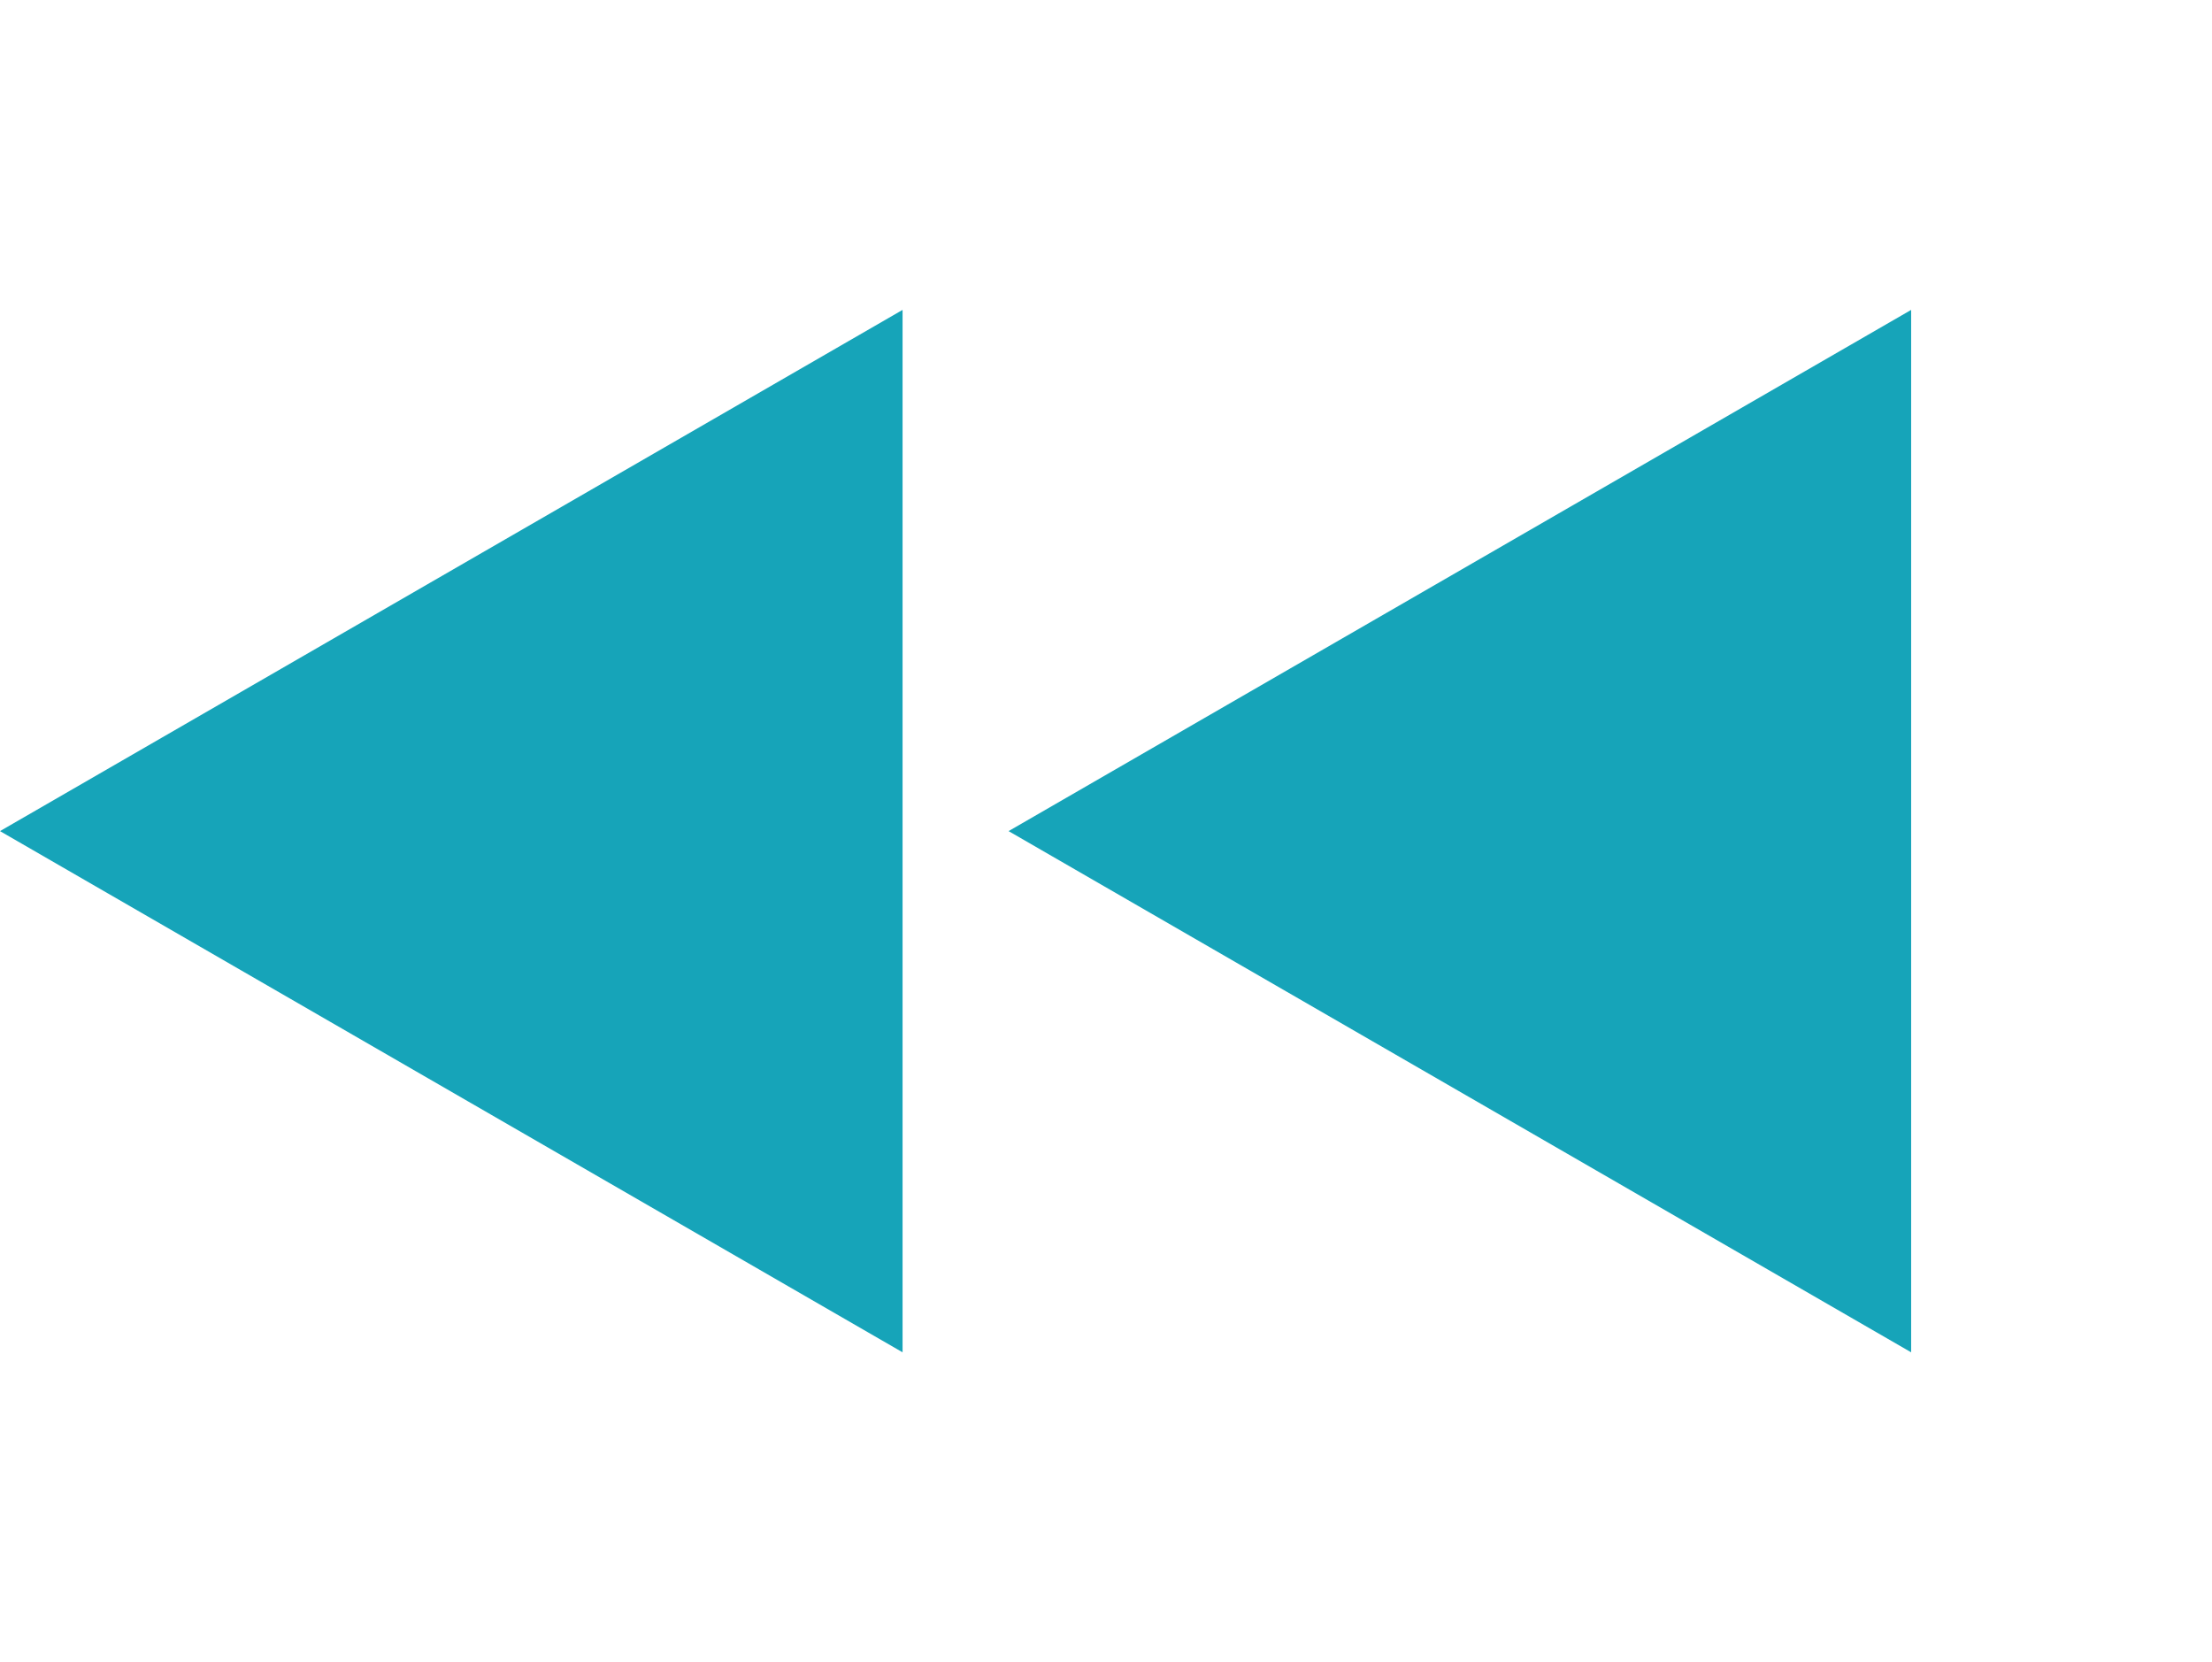 <svg width="193" height="145" viewBox="0 0 193 145" fill="none" xmlns="http://www.w3.org/2000/svg">
<path d="M-2.29485e-06 72.5L78.75 27.034L78.75 117.966L-2.29485e-06 72.5Z" fill="#16A4B9"/>
<path d="M88 72.5L166.75 27.034L166.75 117.966L88 72.5Z" fill="#16A4B9"/>
</svg>
